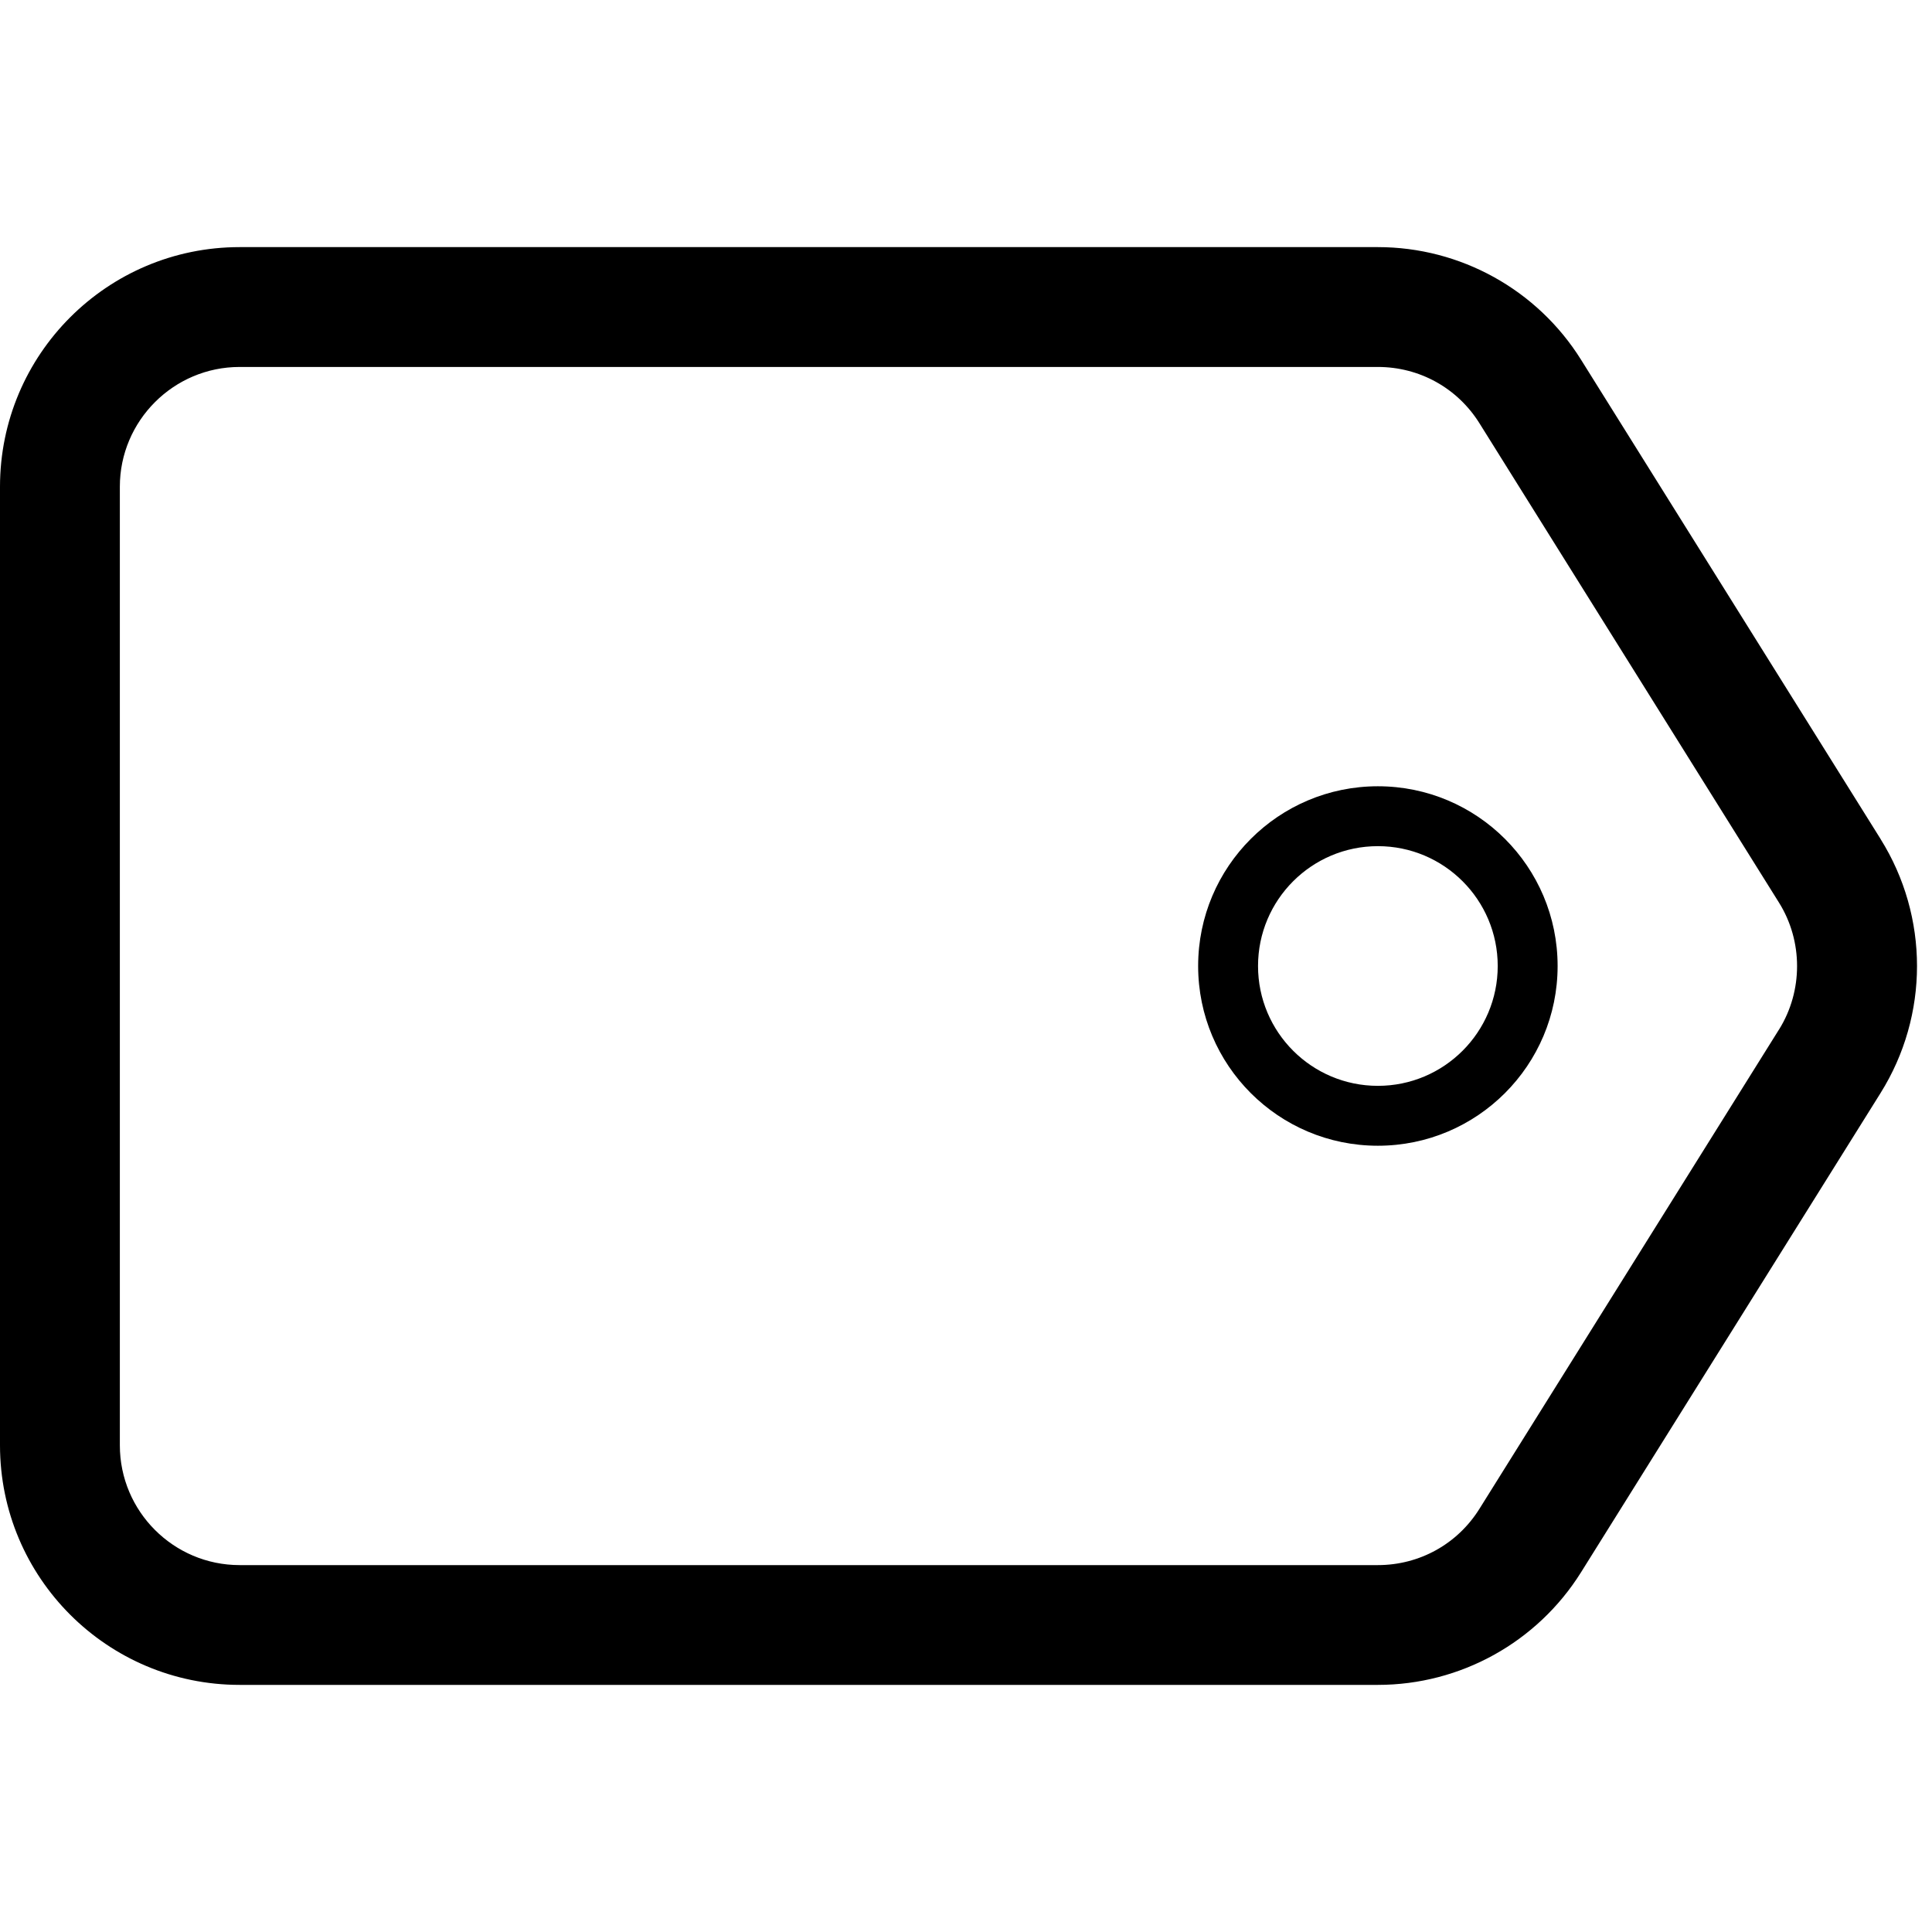 <?xml version="1.0" encoding="utf-8"?>
<!-- Generated by IcoMoon.io -->
<!DOCTYPE svg PUBLIC "-//W3C//DTD SVG 1.1//EN" "http://www.w3.org/Graphics/SVG/1.1/DTD/svg11.dtd">
<svg version="1.1" xmlns="http://www.w3.org/2000/svg" xmlns:xlink="http://www.w3.org/1999/xlink" width="32" height="32" viewBox="0 0 32 32">
<path d="M31.148 13.896l-4.961-7.938c-0.725-1.16-1.997-1.865-3.365-1.865h-18.853c-2.192 0-3.969 1.777-3.969 3.969v15.876c0 2.192 1.777 3.969 3.969 3.969h18.853c1.368 0 2.64-0.706 3.365-1.865l4.961-7.938c0.805-1.287 0.805-2.92 0-4.207zM29.466 17.052l-4.962 7.939c-0.364 0.583-0.993 0.932-1.682 0.932h-18.853c-1.094 0-1.984-0.89-1.984-1.985v-15.876c0-1.093 0.891-1.984 1.984-1.984h18.853c0.689 0 1.318 0.349 1.682 0.932l4.961 7.939c0.4 0.639 0.4 1.465 0.001 2.104zM22.822 13.023c-1.644 0-2.977 1.333-2.977 2.977s1.332 2.977 2.977 2.977c1.644 0 2.977-1.333 2.977-2.977s-1.332-2.977-2.977-2.977zM22.822 17.985c-1.096 0-1.985-0.889-1.985-1.985s0.889-1.985 1.985-1.985c1.096 0 1.985 0.889 1.985 1.985s-0.889 1.985-1.985 1.985z"></path>
</svg>
